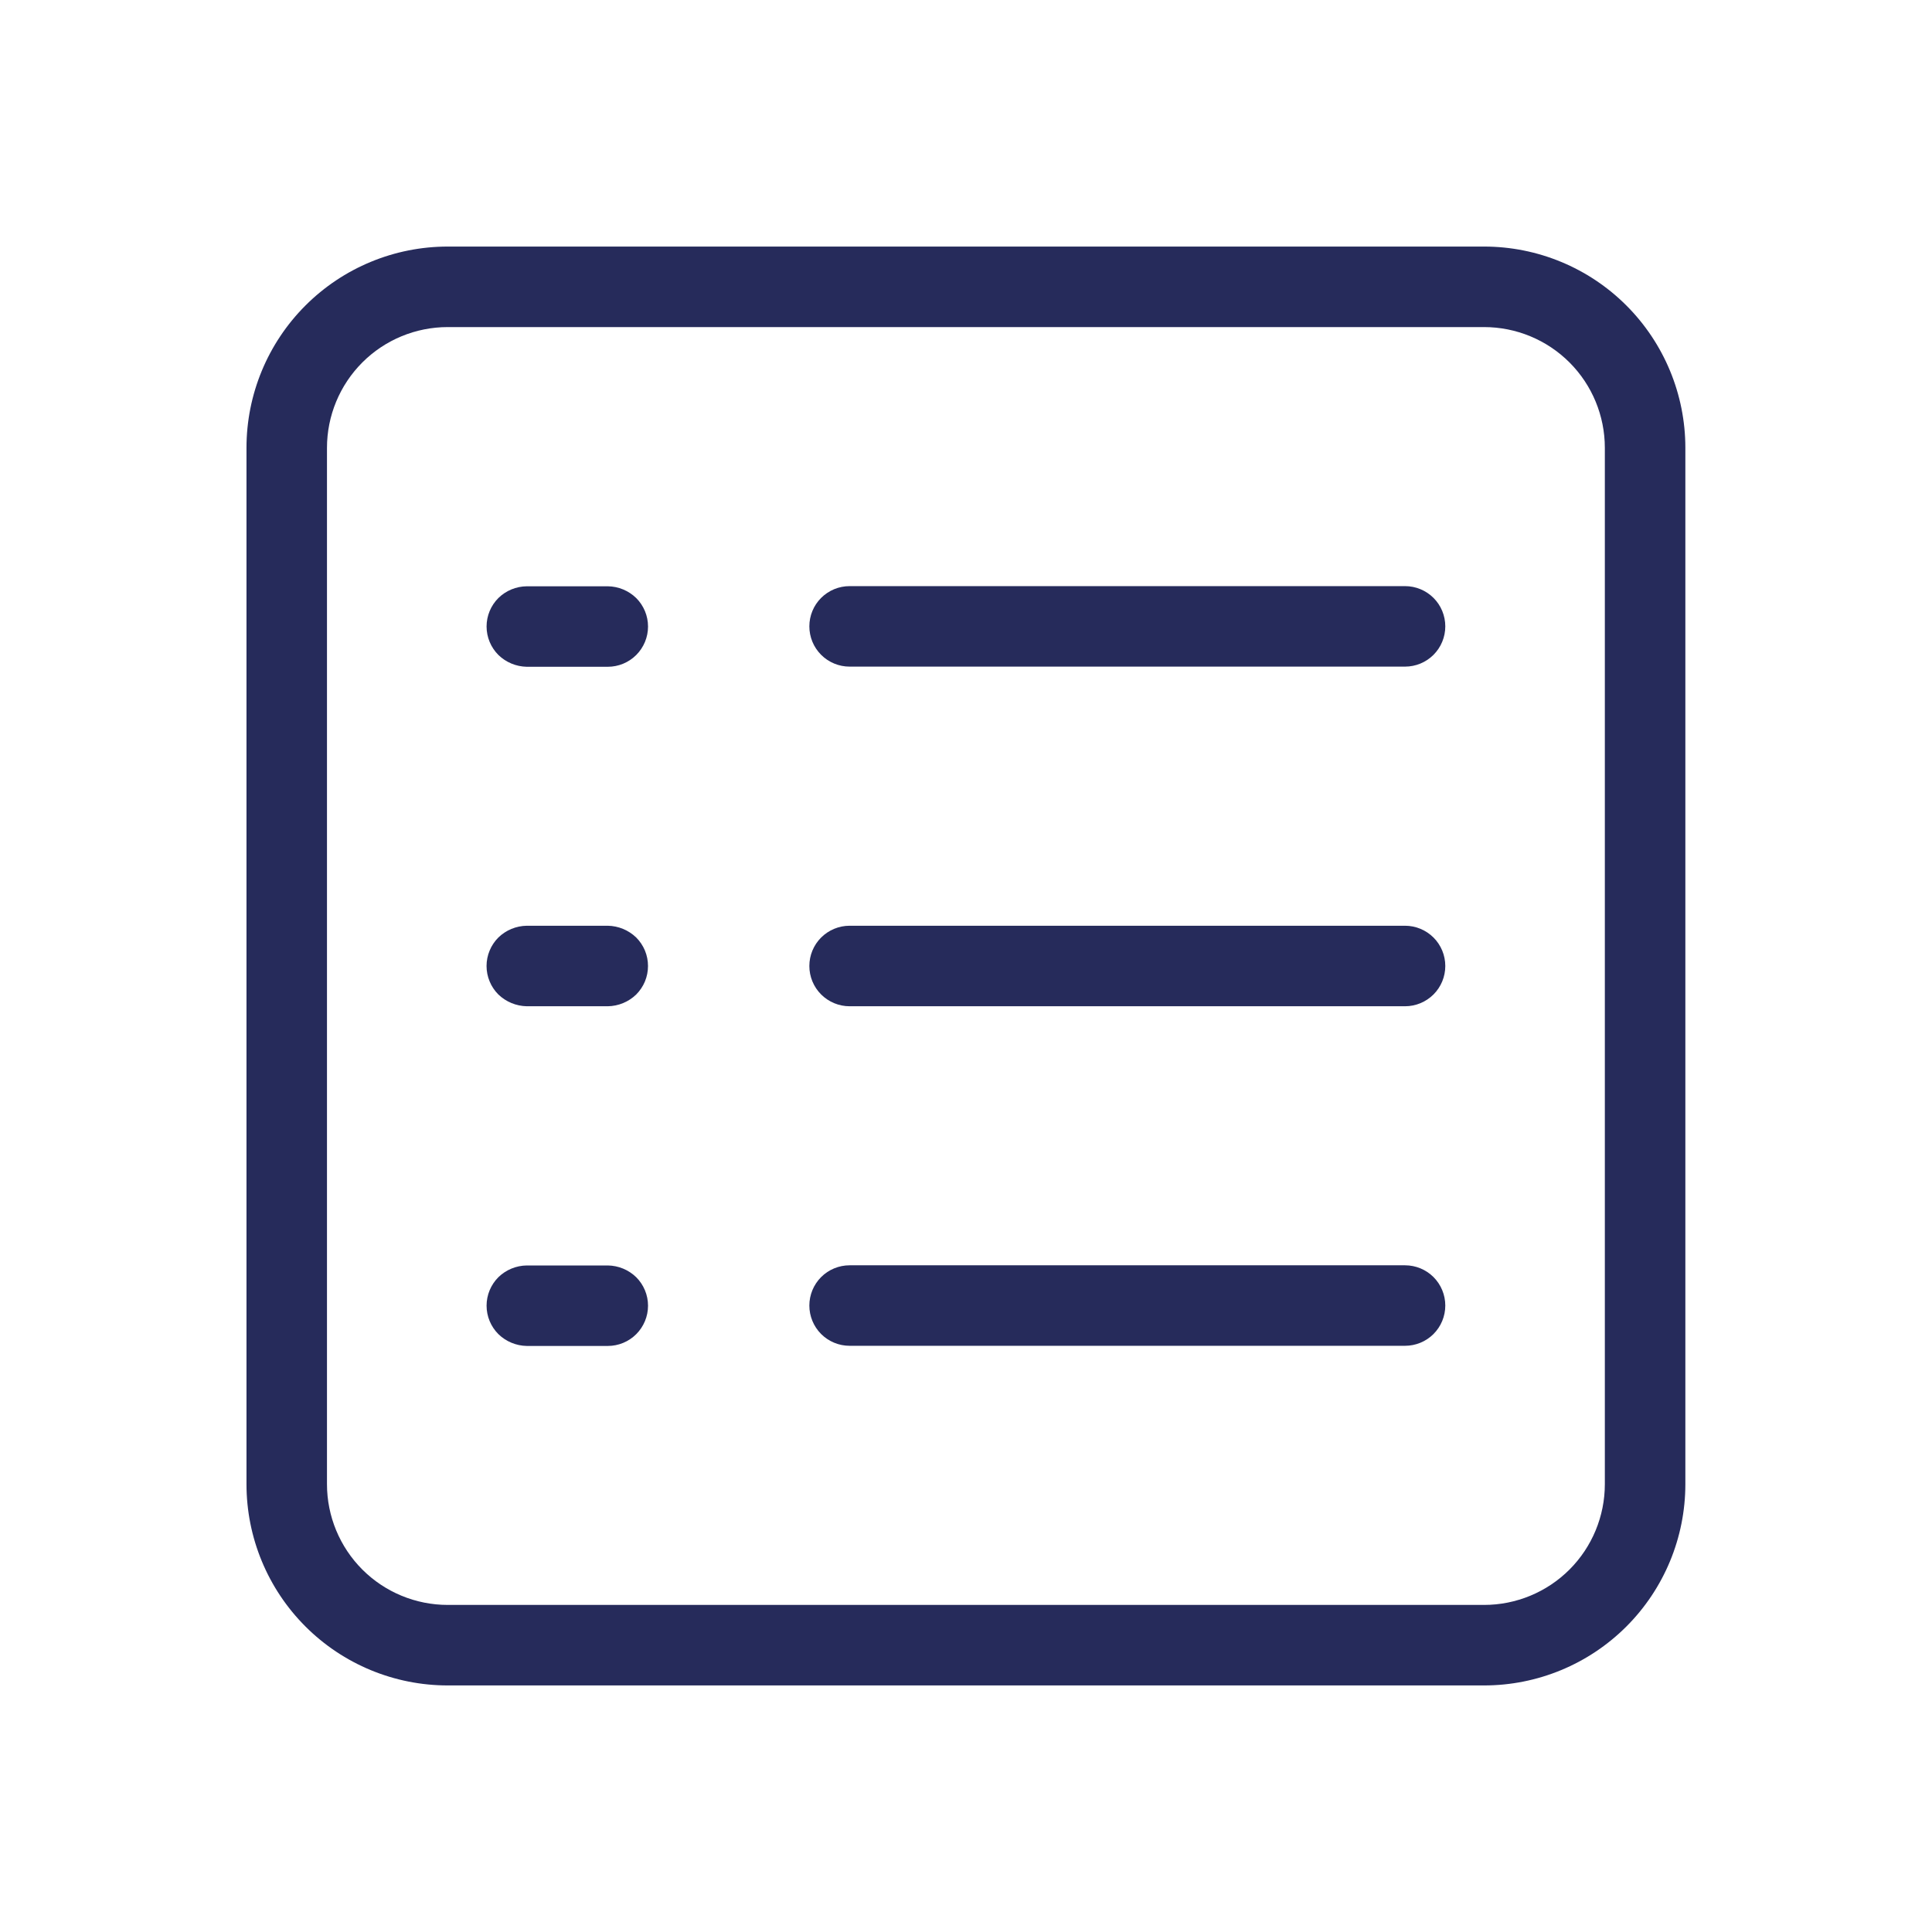 <svg width="74" height="74" viewBox="0 0 74 74" fill="none" xmlns="http://www.w3.org/2000/svg">
<path d="M56.844 64.556H17.149C15.105 64.556 13.145 63.744 11.699 62.298C10.253 60.852 9.441 58.892 9.441 56.847V17.153C9.441 15.108 10.253 13.148 11.699 11.702C13.145 10.256 15.105 9.444 17.149 9.444H56.844C58.889 9.444 60.849 10.256 62.295 11.702C63.74 13.148 64.553 15.108 64.553 17.153V56.847C64.553 58.892 63.74 60.852 62.295 62.298C60.849 63.744 58.889 64.556 56.844 64.556ZM17.149 12.528C15.923 12.528 14.746 13.015 13.879 13.882C13.012 14.75 12.524 15.926 12.524 17.153V56.847C12.524 58.074 13.012 59.25 13.879 60.118C14.746 60.985 15.923 61.472 17.149 61.472H56.844C58.071 61.472 59.247 60.985 60.115 60.118C60.982 59.25 61.469 58.074 61.469 56.847V17.153C61.469 15.926 60.982 14.75 60.115 13.882C59.247 13.015 58.071 12.528 56.844 12.528H17.149Z" fill="#262B5B"/>
<path d="M20.177 25.539C19.77 25.532 19.381 25.37 19.089 25.086C18.8 24.797 18.637 24.405 18.637 23.996C18.637 23.587 18.8 23.195 19.089 22.906C19.38 22.621 19.77 22.46 20.177 22.456H23.279C23.686 22.461 24.076 22.622 24.368 22.906C24.511 23.049 24.625 23.219 24.703 23.407C24.781 23.594 24.821 23.795 24.821 23.998C24.821 24.407 24.658 24.799 24.369 25.088C24.08 25.377 23.688 25.539 23.279 25.539H20.177Z" fill="#262B5B"/>
<path d="M20.177 38.542C19.771 38.534 19.382 38.373 19.089 38.092C18.945 37.948 18.831 37.778 18.754 37.591C18.676 37.404 18.636 37.203 18.636 37C18.636 36.797 18.676 36.596 18.754 36.409C18.831 36.222 18.945 36.052 19.089 35.908C19.381 35.625 19.77 35.464 20.177 35.458H23.279C23.686 35.465 24.075 35.626 24.368 35.908C24.511 36.052 24.625 36.222 24.703 36.409C24.78 36.596 24.82 36.797 24.82 37C24.82 37.203 24.78 37.404 24.703 37.591C24.625 37.778 24.511 37.948 24.368 38.092C24.076 38.375 23.686 38.536 23.279 38.542H20.177Z" fill="#262B5B"/>
<path d="M20.177 51.553C19.77 51.546 19.381 51.384 19.089 51.1C18.8 50.811 18.637 50.419 18.637 50.01C18.637 49.601 18.8 49.209 19.089 48.92C19.381 48.636 19.77 48.475 20.177 48.47H23.279C23.686 48.475 24.076 48.636 24.368 48.92C24.511 49.063 24.625 49.233 24.703 49.421C24.781 49.608 24.821 49.809 24.821 50.012C24.821 50.42 24.658 50.813 24.369 51.102C24.08 51.391 23.688 51.553 23.279 51.553H20.177Z" fill="#262B5B"/>
<path d="M32.541 25.533C32.133 25.533 31.741 25.371 31.451 25.081C31.162 24.792 31 24.4 31 23.991C31 23.582 31.162 23.19 31.451 22.901C31.741 22.612 32.133 22.45 32.541 22.45H53.816C54.225 22.45 54.617 22.612 54.907 22.901C55.196 23.19 55.358 23.582 55.358 23.991C55.358 24.4 55.196 24.792 54.907 25.081C54.617 25.371 54.225 25.533 53.816 25.533H32.541Z" fill="#262B5B"/>
<path d="M32.541 38.542C32.133 38.542 31.741 38.379 31.451 38.09C31.162 37.801 31 37.409 31 37C31 36.591 31.162 36.199 31.451 35.91C31.741 35.621 32.133 35.458 32.541 35.458H53.816C54.225 35.458 54.617 35.621 54.907 35.91C55.196 36.199 55.358 36.591 55.358 37C55.358 37.409 55.196 37.801 54.907 38.09C54.617 38.379 54.225 38.542 53.816 38.542H32.541Z" fill="#262B5B"/>
<path d="M32.541 51.547C32.133 51.547 31.741 51.385 31.451 51.096C31.162 50.806 31 50.414 31 50.005C31 49.597 31.162 49.205 31.451 48.915C31.741 48.626 32.133 48.464 32.541 48.464H53.816C54.225 48.464 54.617 48.626 54.907 48.915C55.196 49.205 55.358 49.597 55.358 50.005C55.358 50.414 55.196 50.806 54.907 51.096C54.617 51.385 54.225 51.547 53.816 51.547H32.541Z" fill="#262B5B"/>
</svg>
